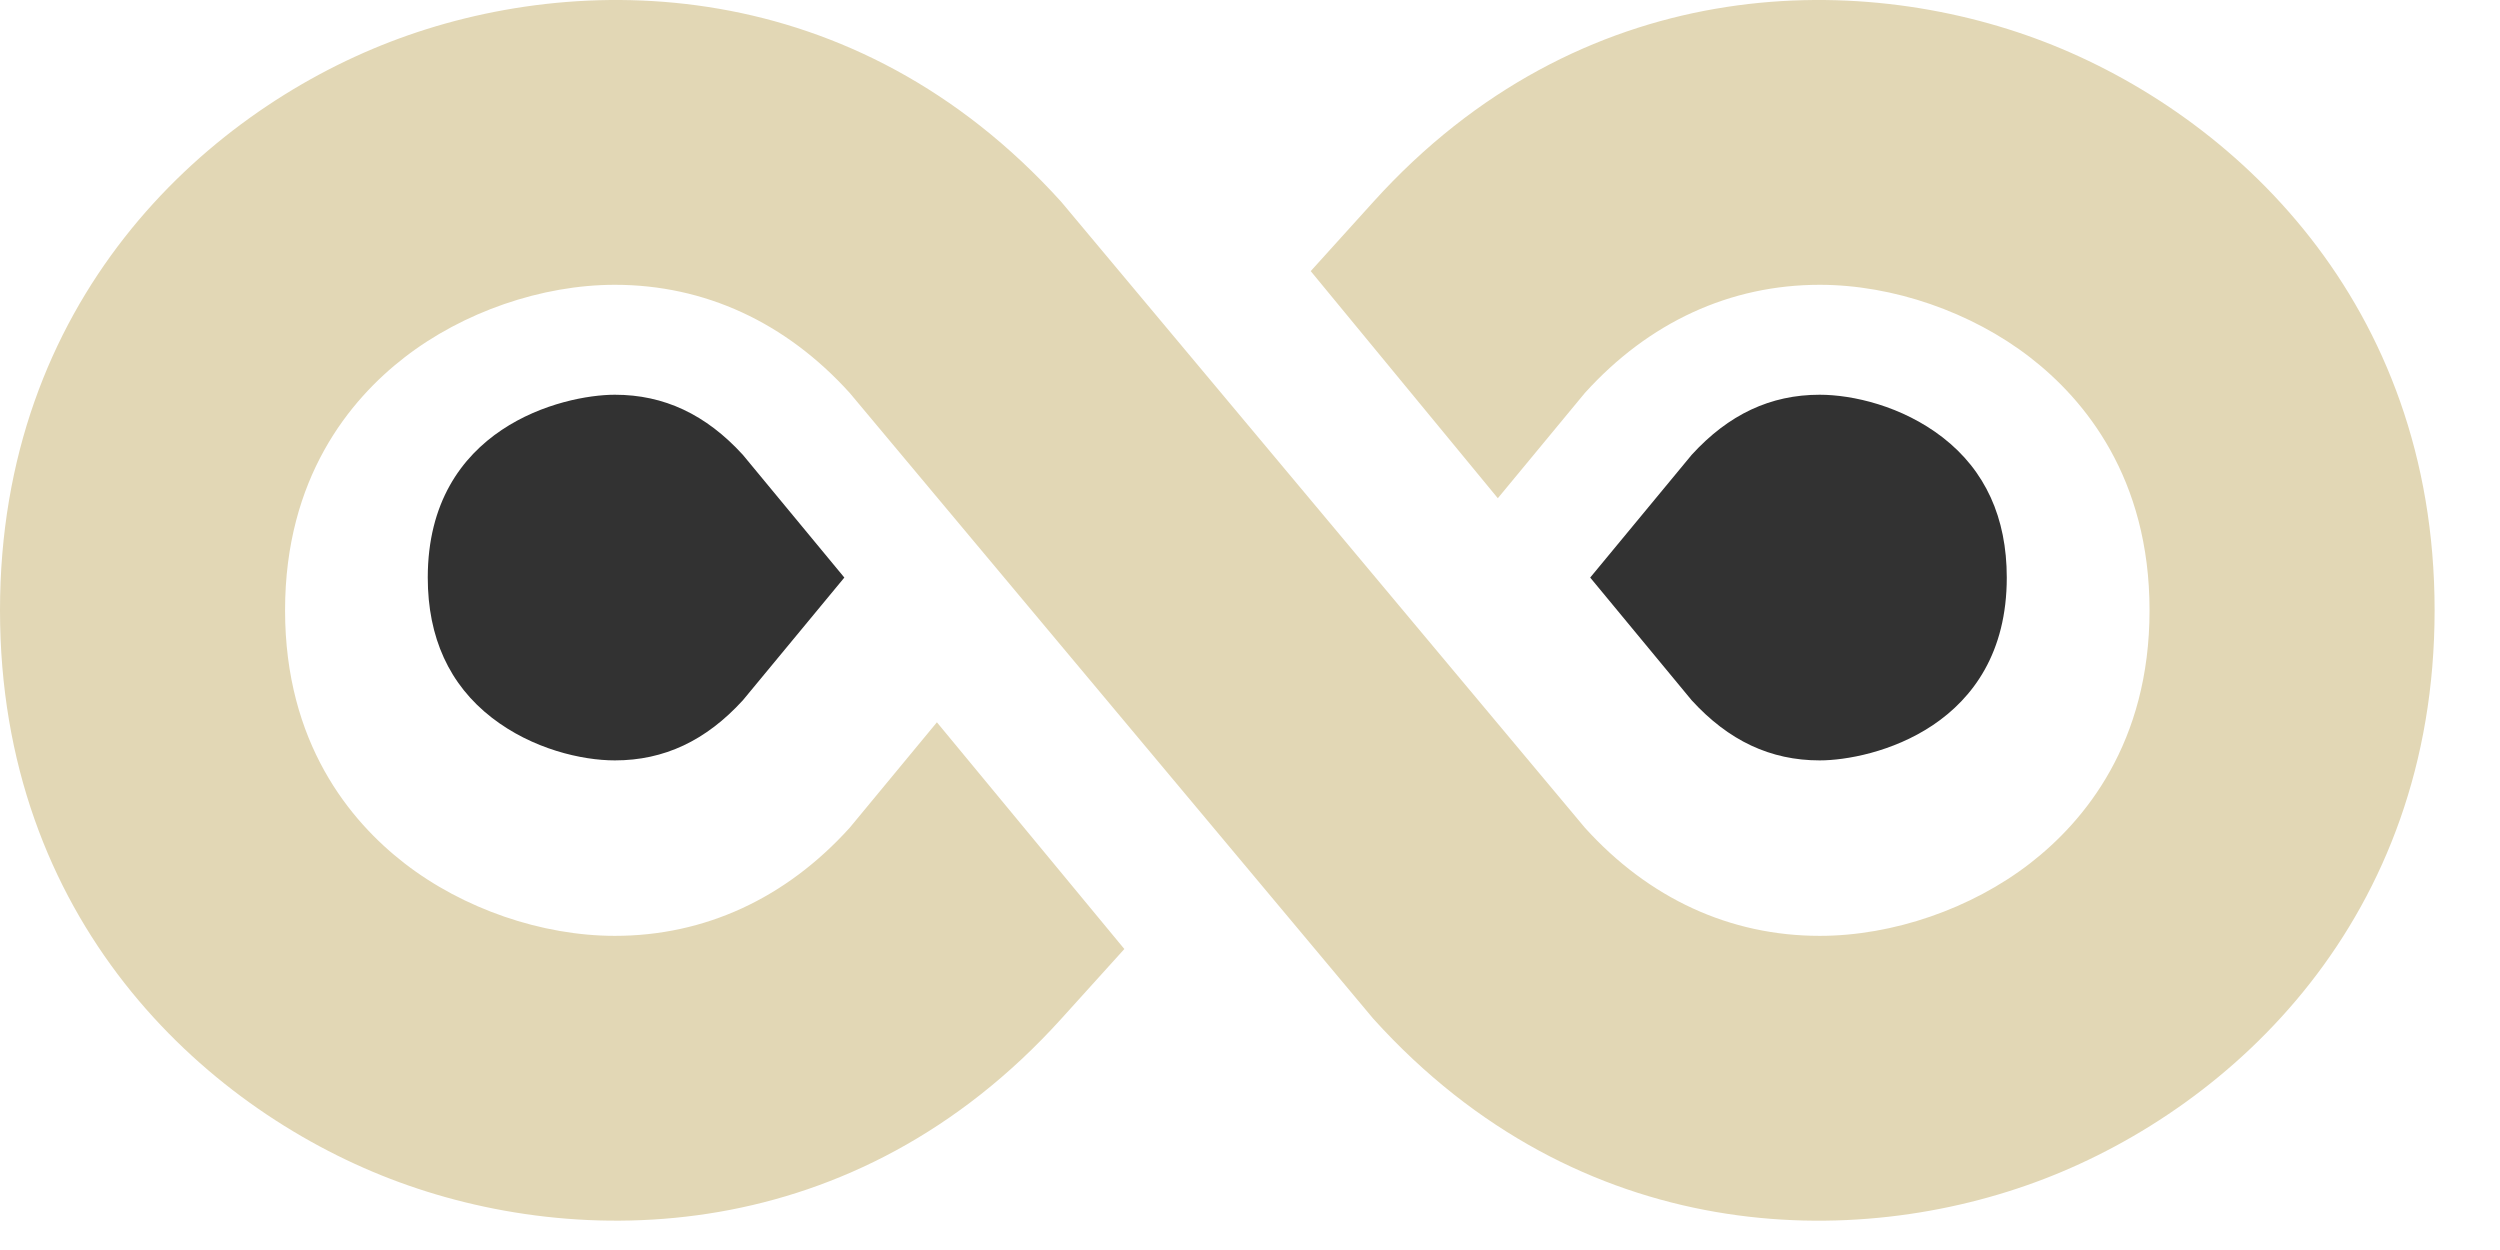 <svg width="38" height="19" viewBox="0 0 38 19" fill="none" xmlns="http://www.w3.org/2000/svg">
<path d="M31.072 0.635C28.203 -0.469 24.018 -0.41 20.875 3.068L19.923 4.121L22.767 7.573L24.09 5.973C25.062 4.898 26.297 4.329 27.66 4.329C28.771 4.329 29.966 4.742 30.858 5.433C31.686 6.074 32.673 7.262 32.673 9.277C32.673 11.292 31.686 12.48 30.858 13.122C29.966 13.813 28.771 14.225 27.66 14.225C26.297 14.225 25.062 13.657 24.09 12.581L16.131 3.068C12.987 -0.41 8.802 -0.469 5.934 0.635C3.065 1.739 0 4.589 0 9.277C0 13.965 3.065 16.815 5.934 17.919C8.802 19.023 12.987 18.964 16.131 15.486L17.09 14.425L14.241 10.979L12.916 12.581C11.944 13.657 10.709 14.225 9.346 14.225C8.235 14.225 7.039 13.813 6.148 13.122C5.32 12.48 4.333 11.292 4.333 9.277C4.333 7.262 5.32 6.074 6.148 5.433C7.039 4.742 8.235 4.329 9.346 4.329C10.709 4.329 11.944 4.898 12.916 5.973L20.875 15.486C24.018 18.964 28.203 19.024 31.072 17.919C33.941 16.815 37.006 13.965 37.006 9.277C37.006 4.589 33.941 1.739 31.072 0.635V0.635Z" fill="#E2D7B5"/>
<path d="M9.346 6C8.555 6 6.502 6.499 6.502 8.779C6.502 9.691 6.83 10.408 7.476 10.909C8.094 11.388 8.847 11.558 9.346 11.558C10.093 11.558 10.73 11.259 11.291 10.645L12.834 8.779L11.291 6.913C10.73 6.299 10.093 6 9.346 6Z" fill="#323232"/>
<path d="M27.659 11.558C28.45 11.558 30.503 11.059 30.503 8.779C30.503 7.867 30.175 7.15 29.529 6.649C28.911 6.17 28.158 6 27.659 6C26.912 6 26.275 6.299 25.714 6.913L24.171 8.779L25.714 10.645C26.275 11.259 26.912 11.558 27.659 11.558Z" fill="#323232"/>
</svg>
